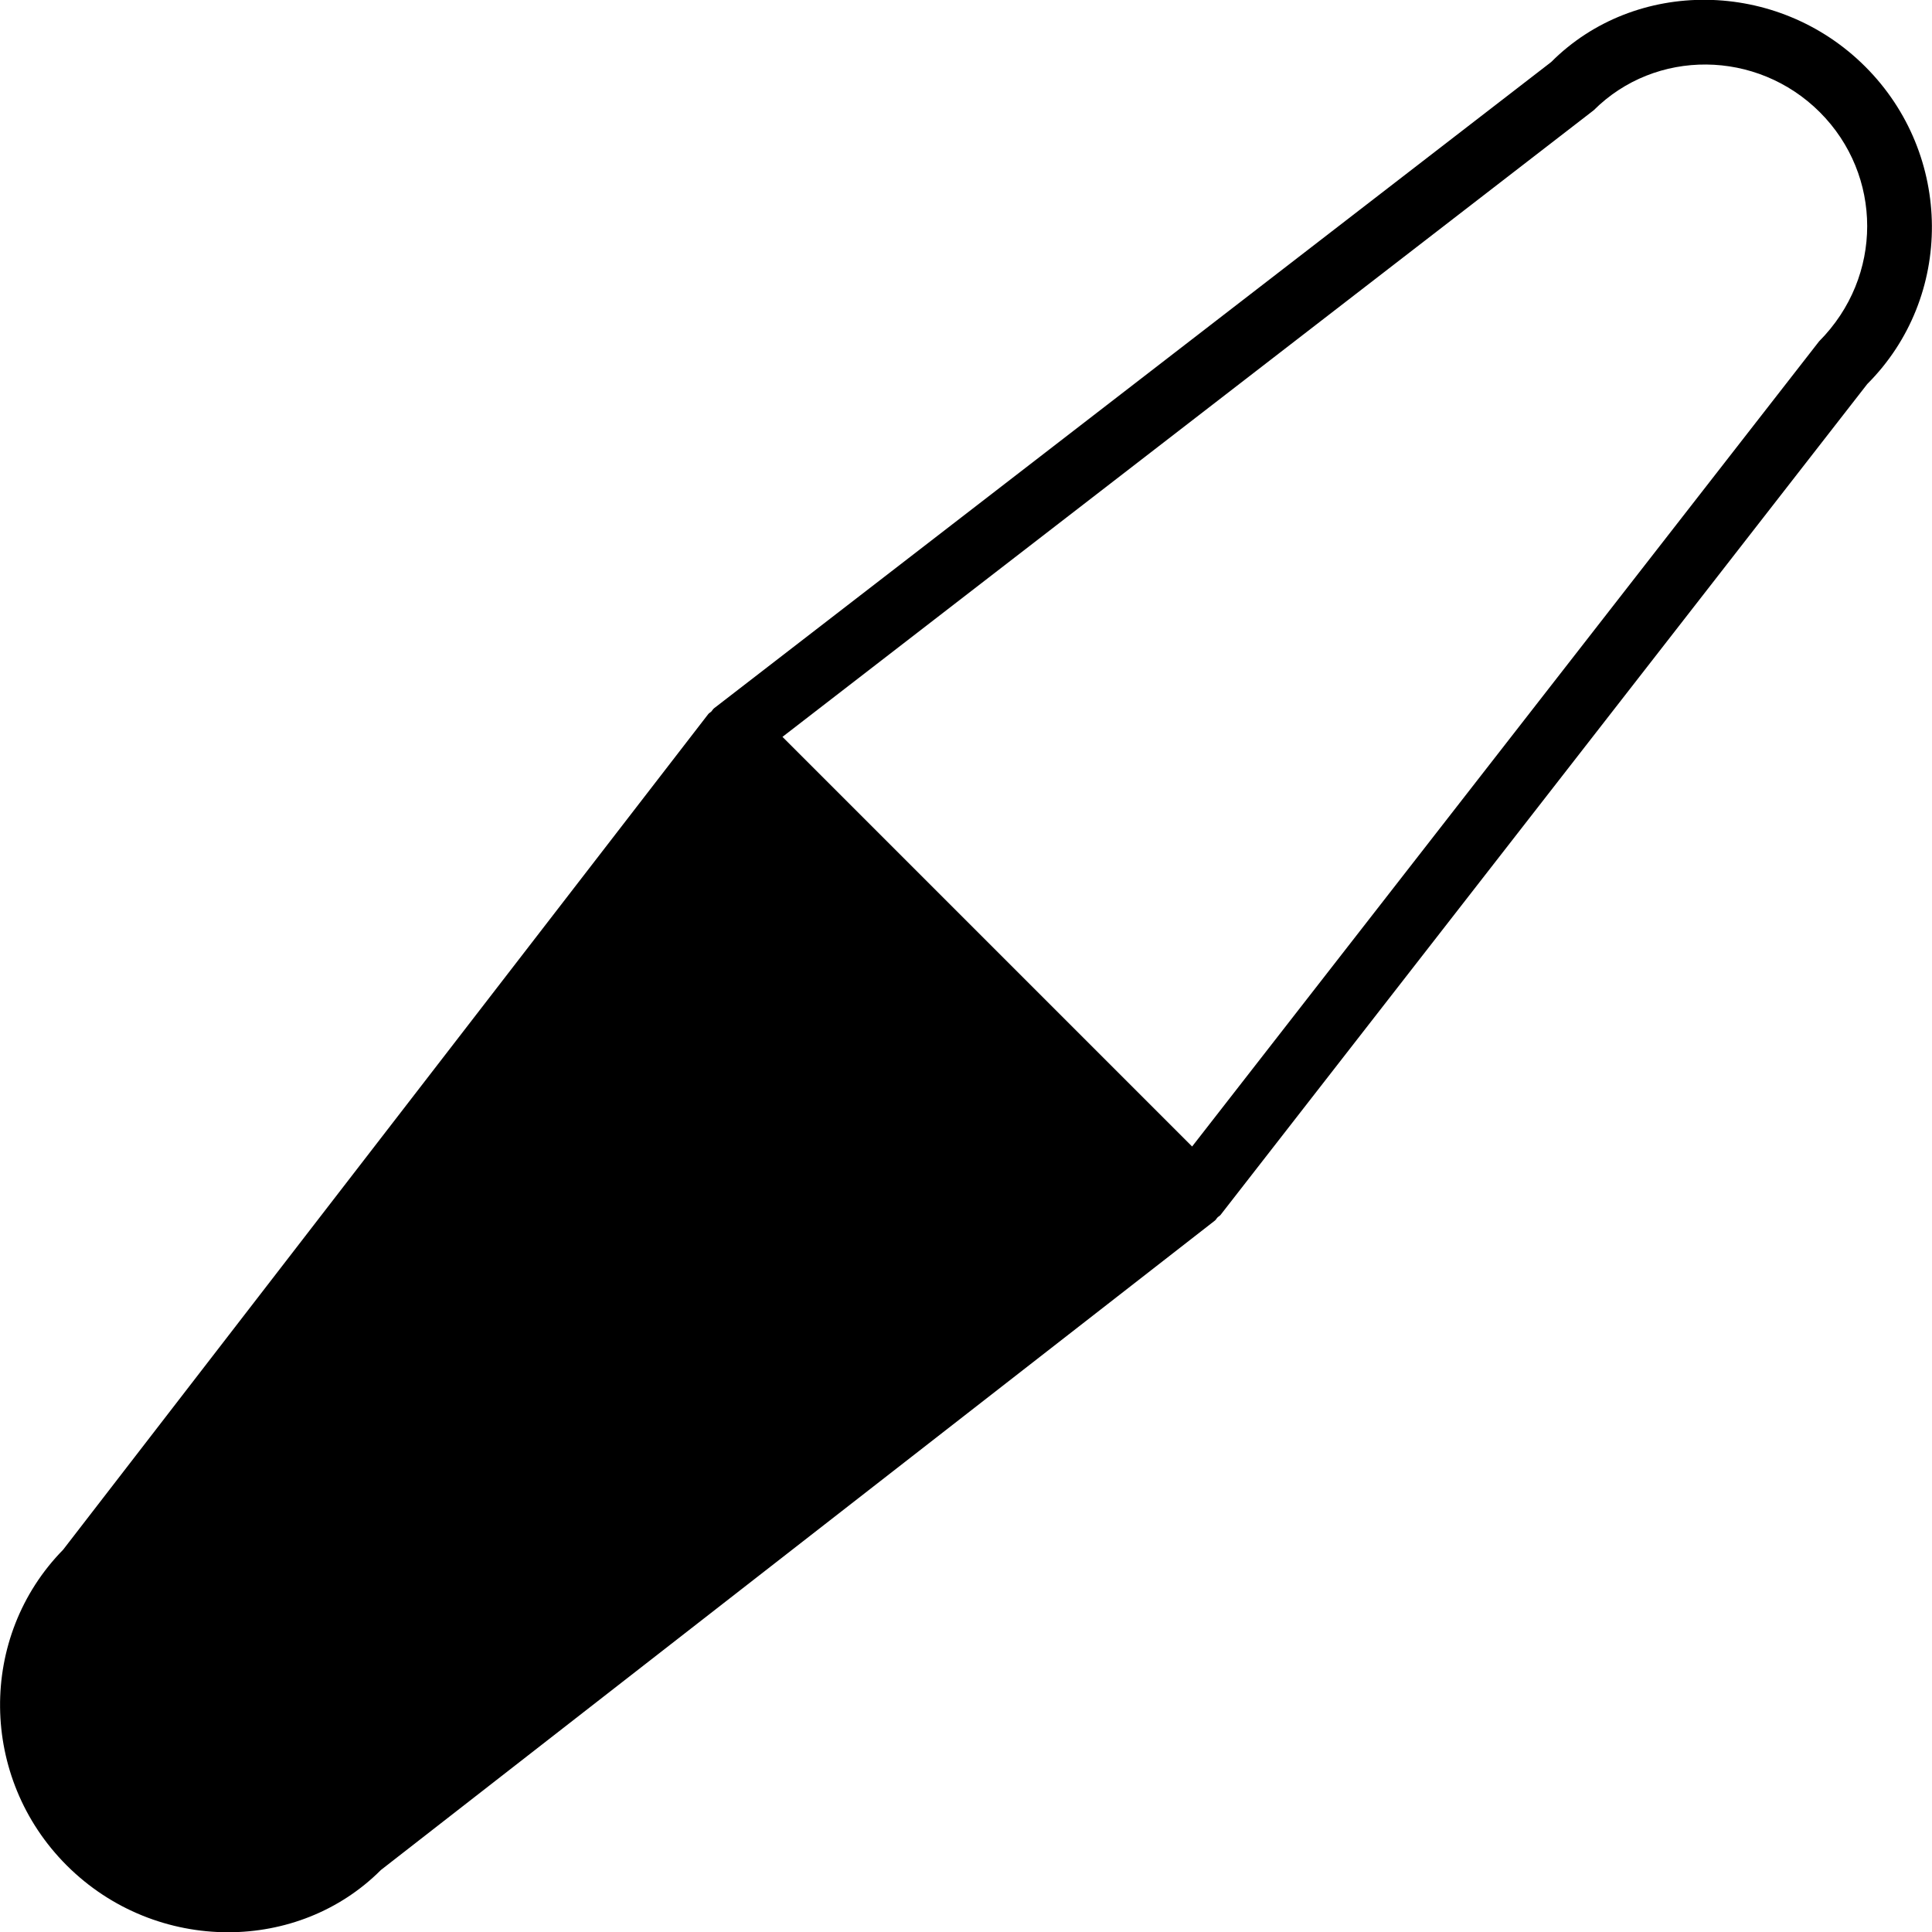 <?xml version="1.0" encoding="iso-8859-1"?>
<!-- Generator: Adobe Illustrator 19.0.0, SVG Export Plug-In . SVG Version: 6.00 Build 0)  -->
<svg version="1.1" id="Layer_1" xmlns="http://www.w3.org/2000/svg" xmlns:xlink="http://www.w3.org/1999/xlink" x="0px" y="0px"
	 viewBox="0 0 30 30" style="enable-background:new 0 0 30 30;" xml:space="preserve">
<g>
	<g>
		<path d="M28.965,1.036C27.6-0.33,25.39-0.344,24.087,0.963L11.088,10.998c-0.018,0.014-0.027,0.034-0.042,0.05
			c-0.015,0.015-0.035,0.023-0.048,0.04L0.981,24.063c-1.326,1.352-1.305,3.543,0.054,4.902c0.694,0.694,1.606,1.039,2.506,1.039
			c0.872,0,1.732-0.324,2.374-0.967l12.95-10.084c0.017-0.013,0.025-0.033,0.04-0.048c0.014-0.015,0.034-0.023,0.047-0.039
			L28.995,5.963C30.345,4.612,30.331,2.402,28.965,1.036z M28.247,5.3l-9.736,12.503l-6.361-6.361l12.597-9.73
			c0.96-0.958,2.534-0.946,3.512,0.031C29.234,2.719,29.247,4.294,28.247,5.3z"/>
	</g>
</g>
</svg>
